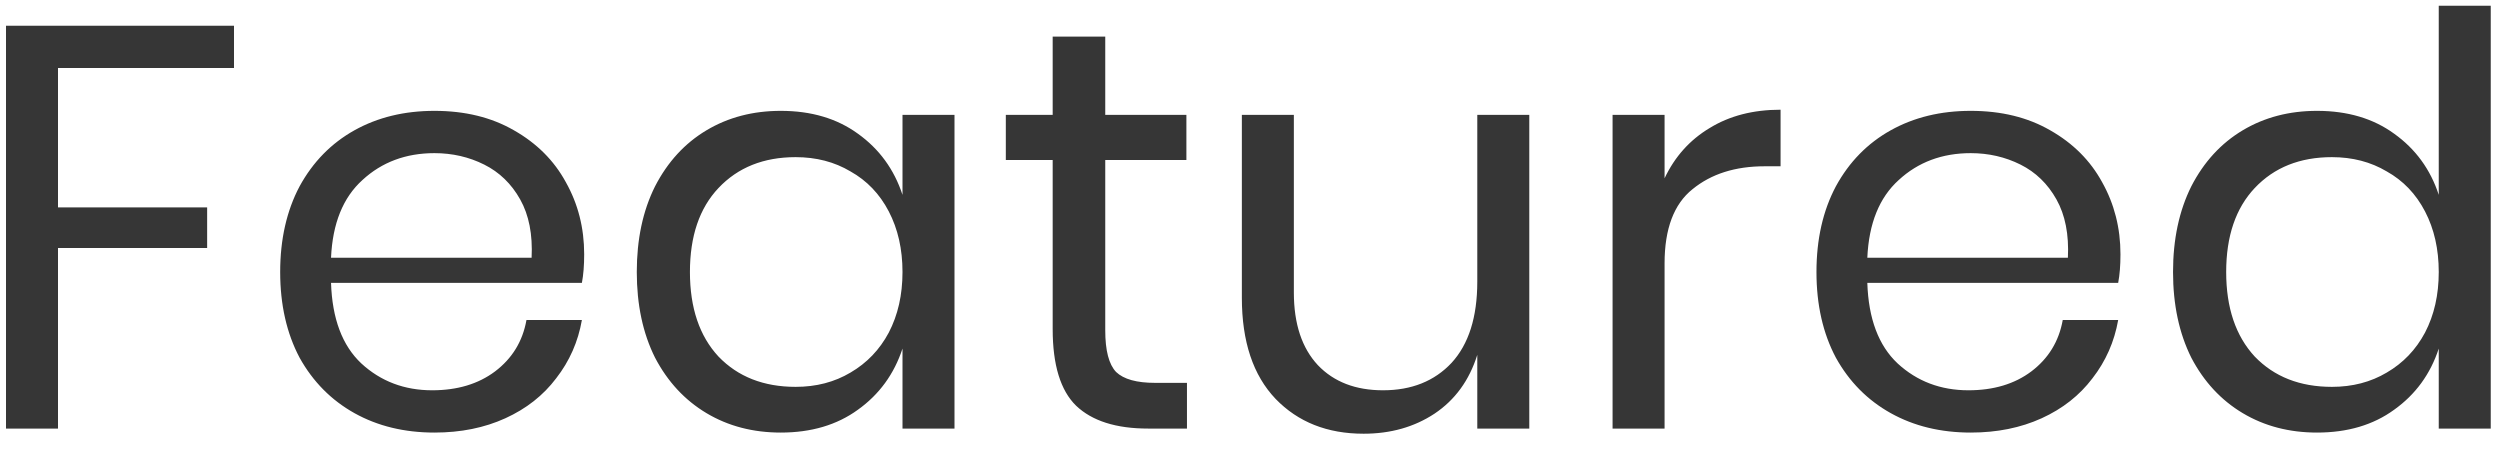 <svg width="70" height="13" viewBox="0 0 70 13" fill="none" xmlns="http://www.w3.org/2000/svg">
<path d="M6.552 0.72V1.904H1.624V5.808H5.8V6.944H1.624V12H0.168V0.72H6.552ZM16.357 7.12C16.357 7.429 16.336 7.696 16.293 7.92H9.269C9.301 8.923 9.584 9.675 10.117 10.176C10.661 10.677 11.323 10.928 12.101 10.928C12.805 10.928 13.392 10.752 13.861 10.4C14.341 10.037 14.635 9.557 14.741 8.96H16.293C16.187 9.568 15.947 10.112 15.573 10.592C15.211 11.072 14.736 11.445 14.149 11.712C13.563 11.979 12.901 12.112 12.165 12.112C11.323 12.112 10.576 11.931 9.925 11.568C9.275 11.205 8.763 10.688 8.389 10.016C8.027 9.333 7.845 8.533 7.845 7.616C7.845 6.699 8.027 5.899 8.389 5.216C8.763 4.533 9.275 4.011 9.925 3.648C10.576 3.285 11.323 3.104 12.165 3.104C13.019 3.104 13.76 3.285 14.389 3.648C15.029 4.011 15.515 4.496 15.845 5.104C16.187 5.712 16.357 6.384 16.357 7.12ZM14.885 7.216C14.917 6.565 14.811 6.021 14.565 5.584C14.32 5.147 13.984 4.821 13.557 4.608C13.131 4.395 12.667 4.288 12.165 4.288C11.365 4.288 10.693 4.539 10.149 5.04C9.605 5.531 9.312 6.256 9.269 7.216H14.885ZM21.862 3.104C22.715 3.104 23.435 3.317 24.022 3.744C24.619 4.171 25.035 4.741 25.27 5.456V3.216H26.726V12H25.27V9.76C25.035 10.475 24.619 11.045 24.022 11.472C23.435 11.899 22.715 12.112 21.862 12.112C21.083 12.112 20.39 11.931 19.782 11.568C19.174 11.205 18.694 10.688 18.342 10.016C18 9.333 17.83 8.533 17.83 7.616C17.83 6.699 18 5.899 18.342 5.216C18.694 4.533 19.174 4.011 19.782 3.648C20.39 3.285 21.083 3.104 21.862 3.104ZM22.278 4.4C21.382 4.4 20.662 4.688 20.118 5.264C19.584 5.829 19.318 6.613 19.318 7.616C19.318 8.619 19.584 9.408 20.118 9.984C20.662 10.549 21.382 10.832 22.278 10.832C22.854 10.832 23.366 10.699 23.814 10.432C24.272 10.165 24.63 9.792 24.886 9.312C25.142 8.821 25.27 8.256 25.27 7.616C25.27 6.976 25.142 6.411 24.886 5.92C24.63 5.429 24.272 5.056 23.814 4.8C23.366 4.533 22.854 4.4 22.278 4.4ZM33.235 10.72V12H32.147C31.251 12 30.579 11.787 30.131 11.36C29.694 10.933 29.475 10.219 29.475 9.216V4.48H28.163V3.216H29.475V1.024H30.947V3.216H33.219V4.48H30.947V9.248C30.947 9.813 31.048 10.203 31.251 10.416C31.464 10.619 31.827 10.72 32.339 10.72H33.235ZM42.82 3.216V12H41.364V9.936C41.14 10.651 40.74 11.2 40.164 11.584C39.598 11.957 38.937 12.144 38.18 12.144C37.166 12.144 36.345 11.819 35.716 11.168C35.086 10.507 34.772 9.563 34.772 8.336V3.216H36.228V8.192C36.228 9.067 36.452 9.744 36.9 10.224C37.348 10.693 37.956 10.928 38.724 10.928C39.524 10.928 40.164 10.672 40.644 10.16C41.124 9.637 41.364 8.88 41.364 7.888V3.216H42.82ZM46.608 4.992C46.896 4.384 47.318 3.915 47.872 3.584C48.427 3.243 49.088 3.072 49.856 3.072V4.656H49.408C48.587 4.656 47.915 4.869 47.392 5.296C46.87 5.712 46.608 6.405 46.608 7.376V12H45.152V3.216H46.608V4.992ZM59.373 7.12C59.373 7.429 59.352 7.696 59.309 7.92H52.285C52.317 8.923 52.6 9.675 53.133 10.176C53.677 10.677 54.338 10.928 55.117 10.928C55.821 10.928 56.408 10.752 56.877 10.4C57.357 10.037 57.65 9.557 57.757 8.96H59.309C59.202 9.568 58.962 10.112 58.589 10.592C58.226 11.072 57.752 11.445 57.165 11.712C56.578 11.979 55.917 12.112 55.181 12.112C54.338 12.112 53.592 11.931 52.941 11.568C52.29 11.205 51.778 10.688 51.405 10.016C51.042 9.333 50.861 8.533 50.861 7.616C50.861 6.699 51.042 5.899 51.405 5.216C51.778 4.533 52.29 4.011 52.941 3.648C53.592 3.285 54.338 3.104 55.181 3.104C56.034 3.104 56.776 3.285 57.405 3.648C58.045 4.011 58.53 4.496 58.861 5.104C59.202 5.712 59.373 6.384 59.373 7.12ZM57.901 7.216C57.933 6.565 57.826 6.021 57.581 5.584C57.336 5.147 57 4.821 56.573 4.608C56.146 4.395 55.682 4.288 55.181 4.288C54.381 4.288 53.709 4.539 53.165 5.04C52.621 5.531 52.328 6.256 52.285 7.216H57.901ZM64.877 3.104C65.731 3.104 66.451 3.317 67.037 3.744C67.635 4.171 68.051 4.741 68.285 5.456V0.16H69.741V12H68.285V9.76C68.051 10.475 67.635 11.045 67.037 11.472C66.451 11.899 65.731 12.112 64.877 12.112C64.099 12.112 63.405 11.931 62.797 11.568C62.189 11.205 61.709 10.688 61.357 10.016C61.016 9.333 60.845 8.533 60.845 7.616C60.845 6.699 61.016 5.899 61.357 5.216C61.709 4.533 62.189 4.011 62.797 3.648C63.405 3.285 64.099 3.104 64.877 3.104ZM65.293 4.4C64.397 4.4 63.677 4.688 63.133 5.264C62.6 5.829 62.333 6.613 62.333 7.616C62.333 8.619 62.6 9.408 63.133 9.984C63.677 10.549 64.397 10.832 65.293 10.832C65.869 10.832 66.381 10.699 66.829 10.432C67.288 10.165 67.645 9.792 67.901 9.312C68.157 8.821 68.285 8.256 68.285 7.616C68.285 6.976 68.157 6.411 67.901 5.92C67.645 5.429 67.288 5.056 66.829 4.8C66.381 4.533 65.869 4.4 65.293 4.4Z" fill="#212121" fill-opacity="0.9"/>
</svg>

